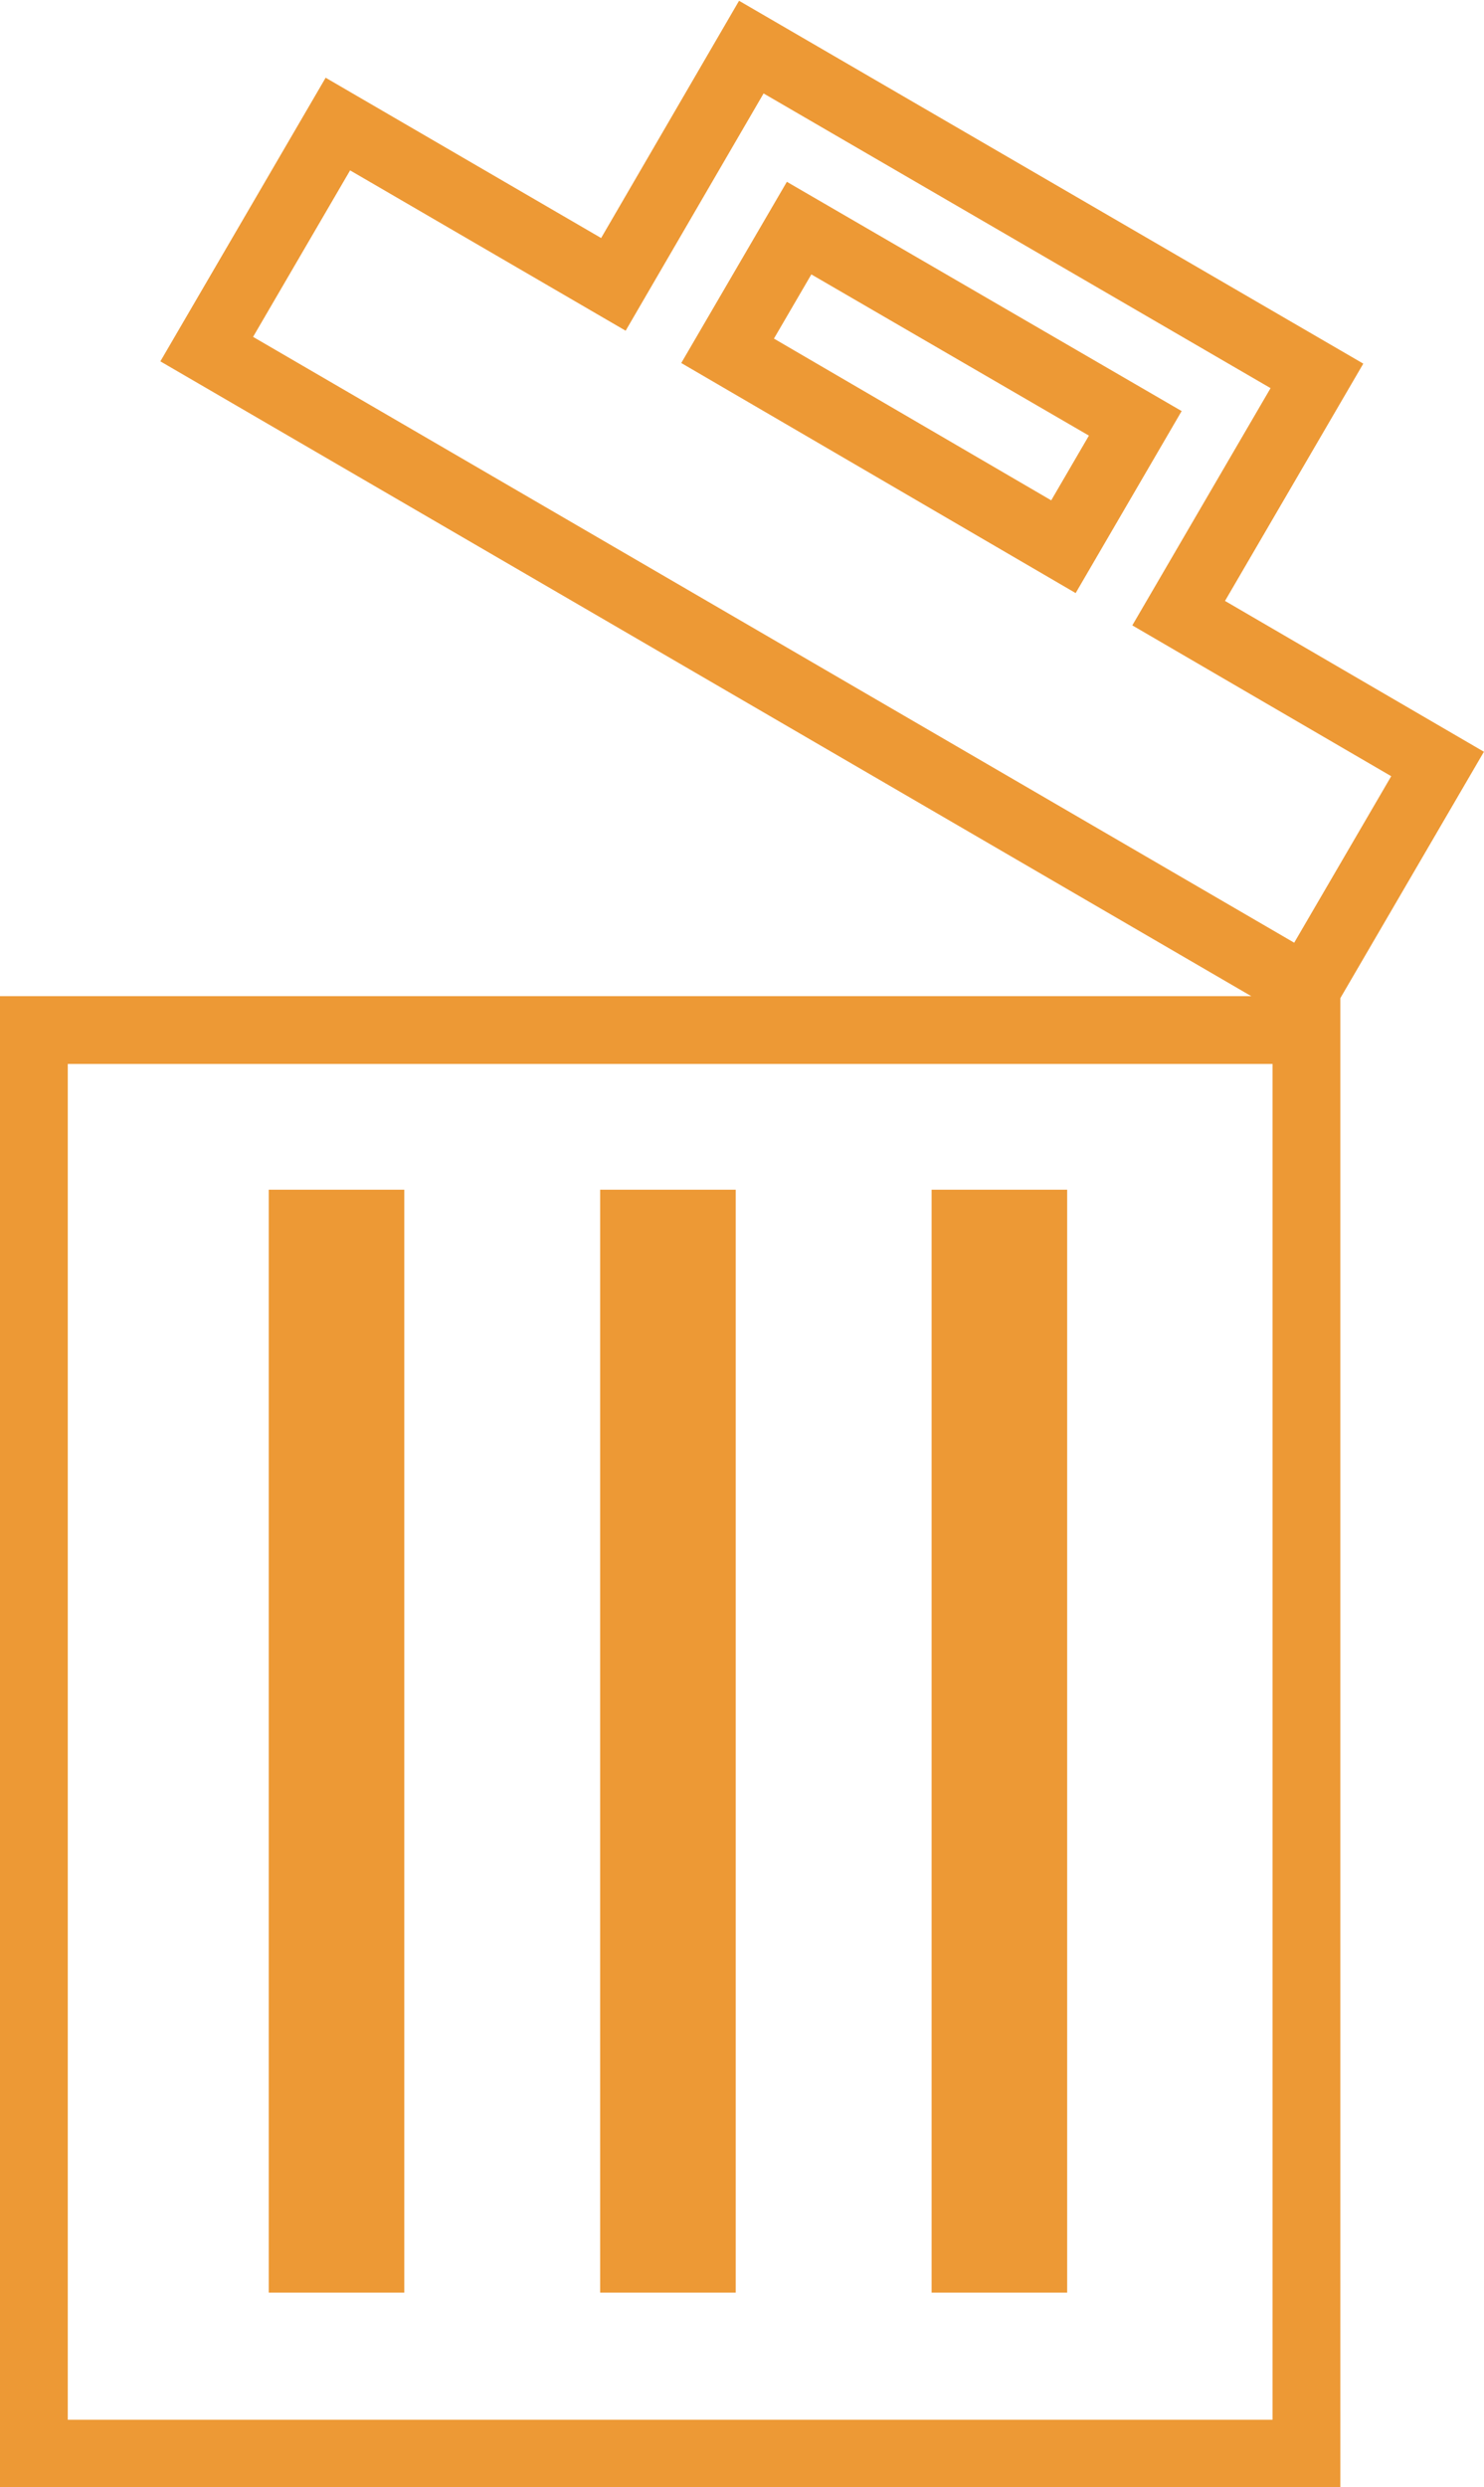 <svg id="content" xmlns="http://www.w3.org/2000/svg" viewBox="0 0 43.79 73.38"><defs><style>.cls-1{fill:none;stroke:#ed9935;stroke-miterlimit:10;stroke-width:2px;}</style></defs><title>trash</title><path class="cls-1" d="M904.62,1269H867.07v42h37.55v-42ZM877,1305.25h-2v-30.54h2v30.54Zm9.78,0h-2v-30.54h2v30.54Zm9.78,0h-2v-30.54h2v30.54Z" transform="translate(-866.07 -1238.61)"/><path class="cls-1" d="M908.49,1261.15l-7.64-4.45,4.08-7L888.24,1240l-4.07,7-8.13-4.73-3.87,6.64,32.45,18.88Zm-18.84-15.81,9.92,5.76-2.12,3.64-9.91-5.78Z" transform="translate(-866.07 -1238.61)"/></svg>